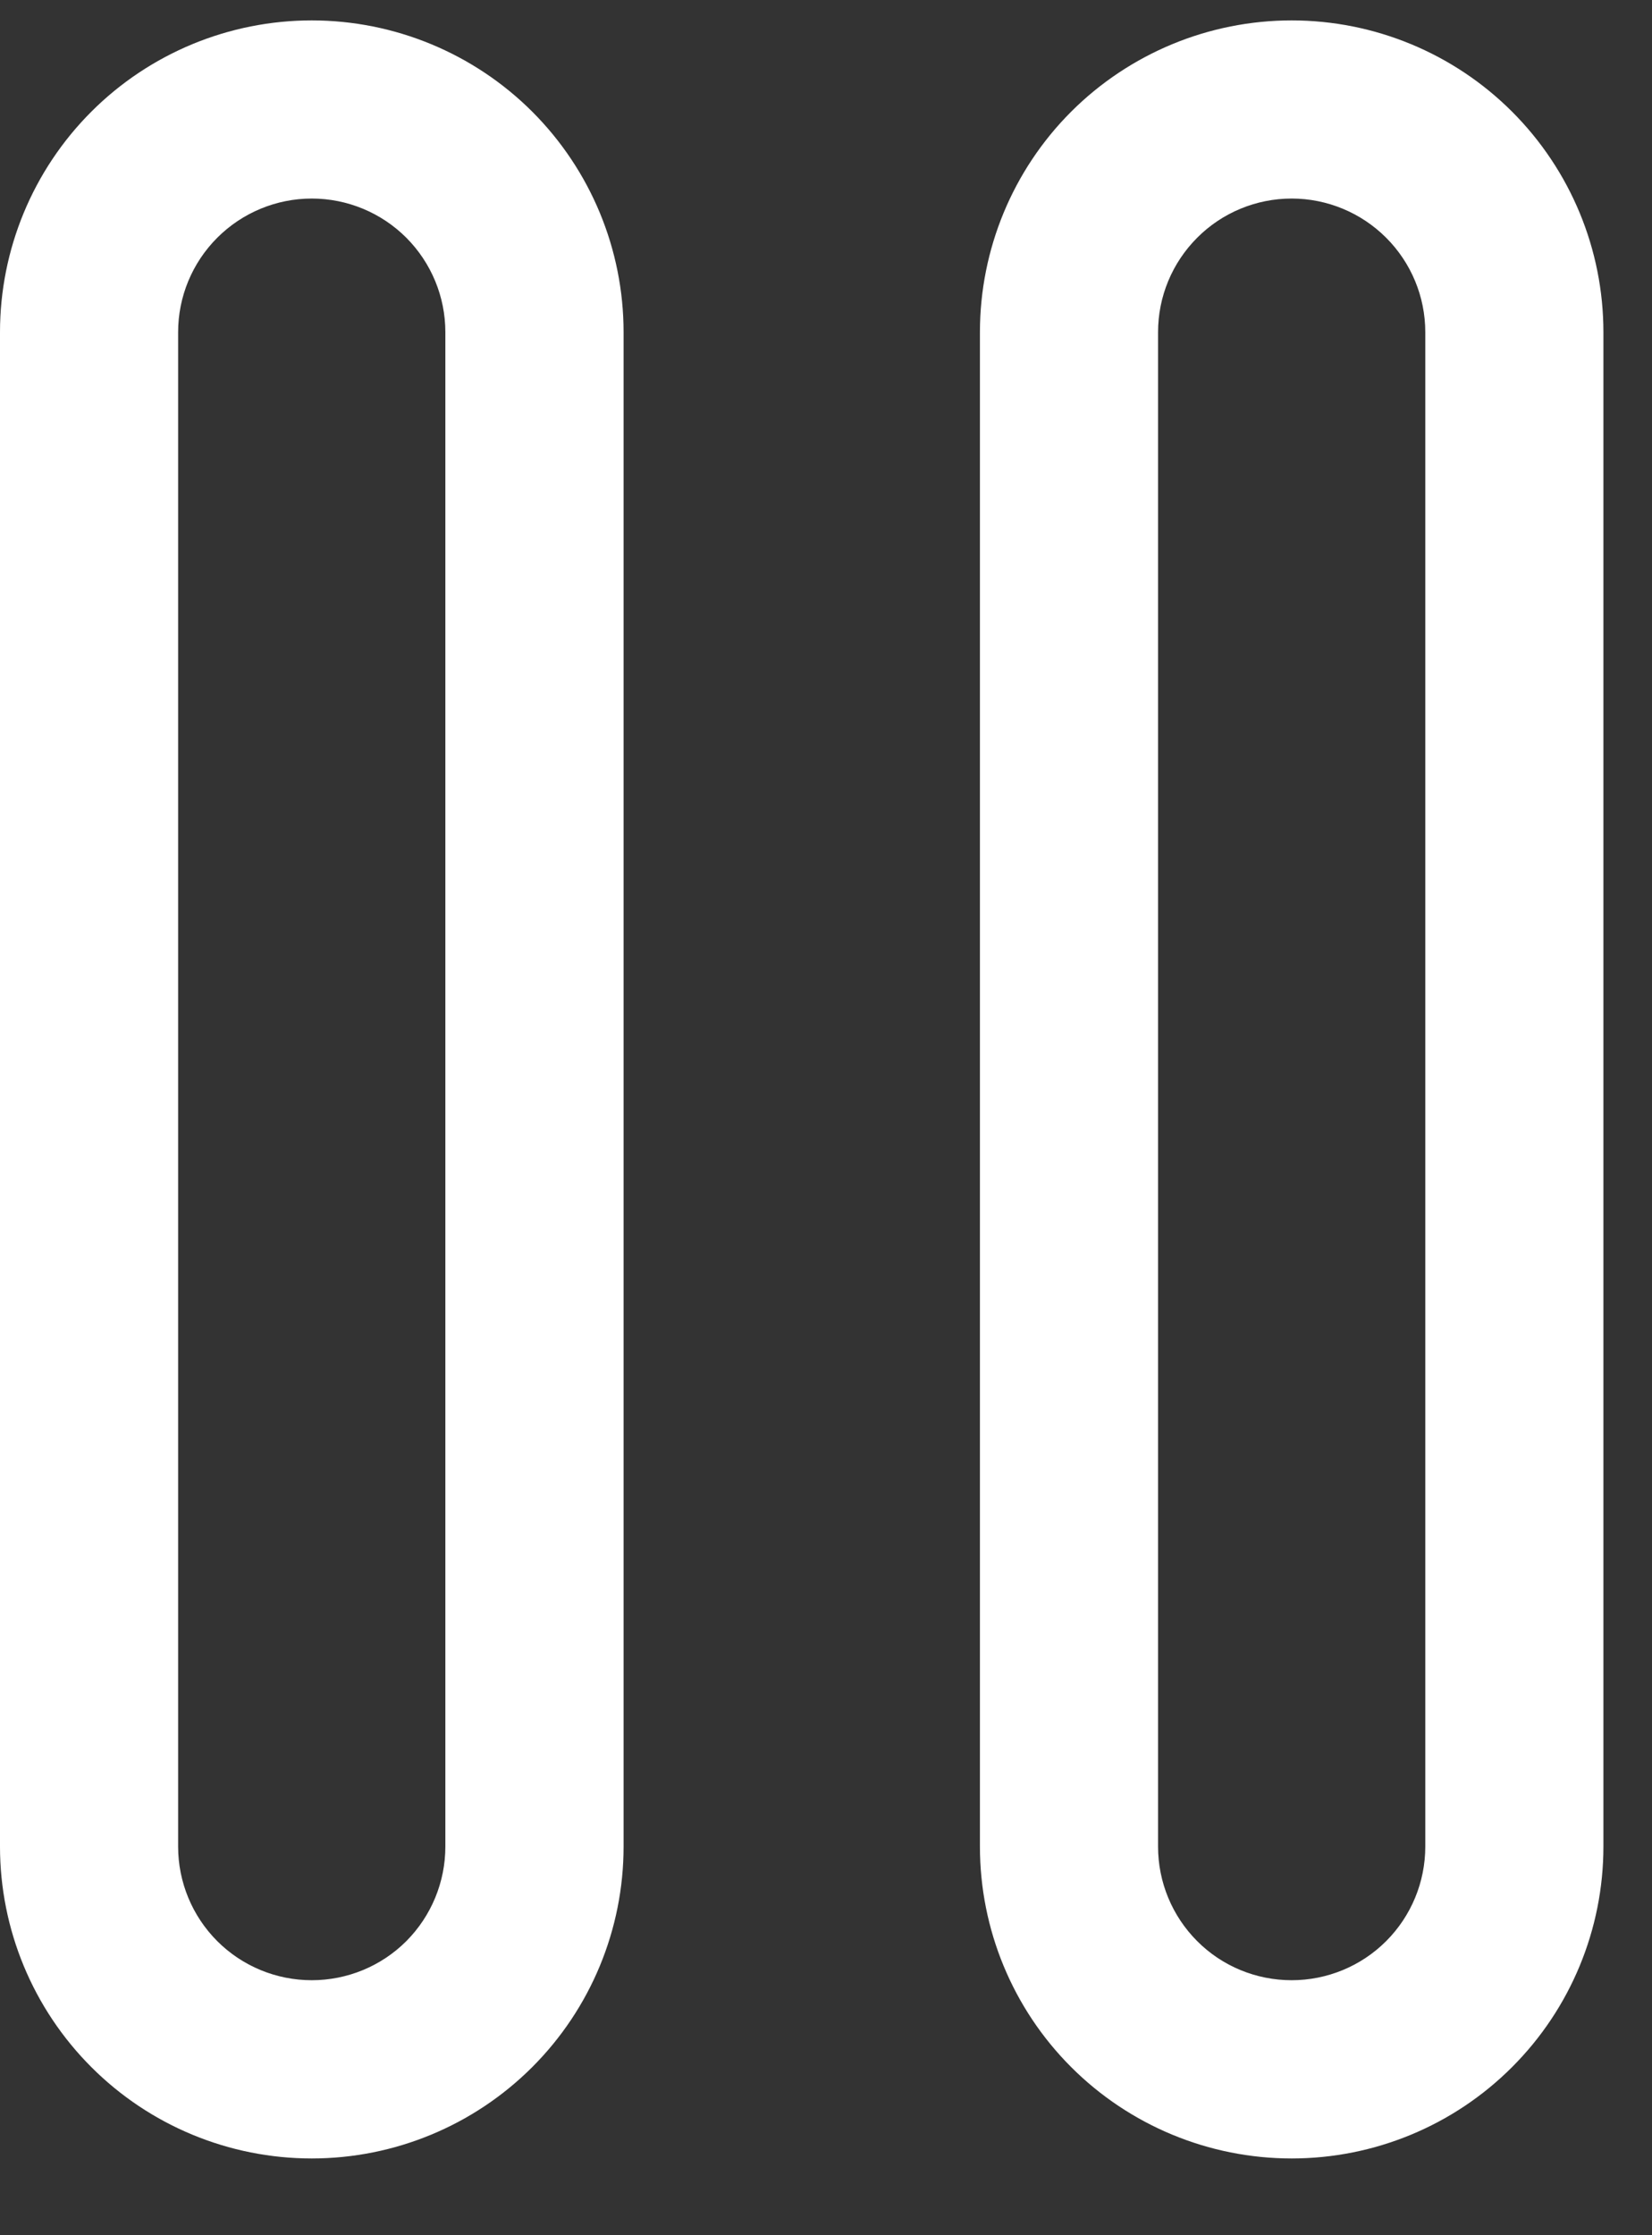 <svg width="17" height="23" viewBox="0 0 17 23" fill="none" xmlns="http://www.w3.org/2000/svg">
<rect x="0" y="0" width="17" height="23" fill="#333333" stroke="none"/>
<path d="M3.208 0.21C2.357 0.21 1.541 0.548 0.94 1.149C0.338 1.751 0 2.567 0 3.418V19.001C1.79314e-08 19.852 0.338 20.668 0.94 21.27C1.541 21.872 2.357 22.21 3.208 22.21C4.059 22.21 4.875 21.872 5.477 21.27C6.079 20.668 6.417 19.852 6.417 19.001V3.418C6.417 2.567 6.079 1.751 5.477 1.149C4.875 0.548 4.059 0.21 3.208 0.21ZM4.583 19.001C4.583 19.366 4.438 19.716 4.181 19.974C3.923 20.232 3.573 20.376 3.208 20.376C2.844 20.376 2.494 20.232 2.236 19.974C1.978 19.716 1.833 19.366 1.833 19.001V3.418C1.833 3.053 1.978 2.704 2.236 2.446C2.494 2.188 2.844 2.043 3.208 2.043C3.573 2.043 3.923 2.188 4.181 2.446C4.438 2.704 4.583 3.053 4.583 3.418V19.001Z" fill="white"/>
<path d="M13.292 0.21C12.441 0.21 11.625 0.548 11.023 1.149C10.421 1.751 10.084 2.567 10.084 3.418V19.001C10.084 19.852 10.421 20.668 11.023 21.27C11.625 21.872 12.441 22.21 13.292 22.21C14.143 22.21 14.959 21.872 15.56 21.27C16.162 20.668 16.5 19.852 16.5 19.001V3.418C16.5 2.567 16.162 1.751 15.56 1.149C14.959 0.548 14.143 0.21 13.292 0.21ZM14.667 19.001C14.667 19.366 14.522 19.716 14.264 19.974C14.006 20.232 13.656 20.376 13.292 20.376C12.927 20.376 12.577 20.232 12.32 19.974C12.062 19.716 11.917 19.366 11.917 19.001V3.418C11.917 3.053 12.062 2.704 12.32 2.446C12.577 2.188 12.927 2.043 13.292 2.043C13.656 2.043 14.006 2.188 14.264 2.446C14.522 2.704 14.667 3.053 14.667 3.418V19.001Z" fill="white"/>
</svg>
